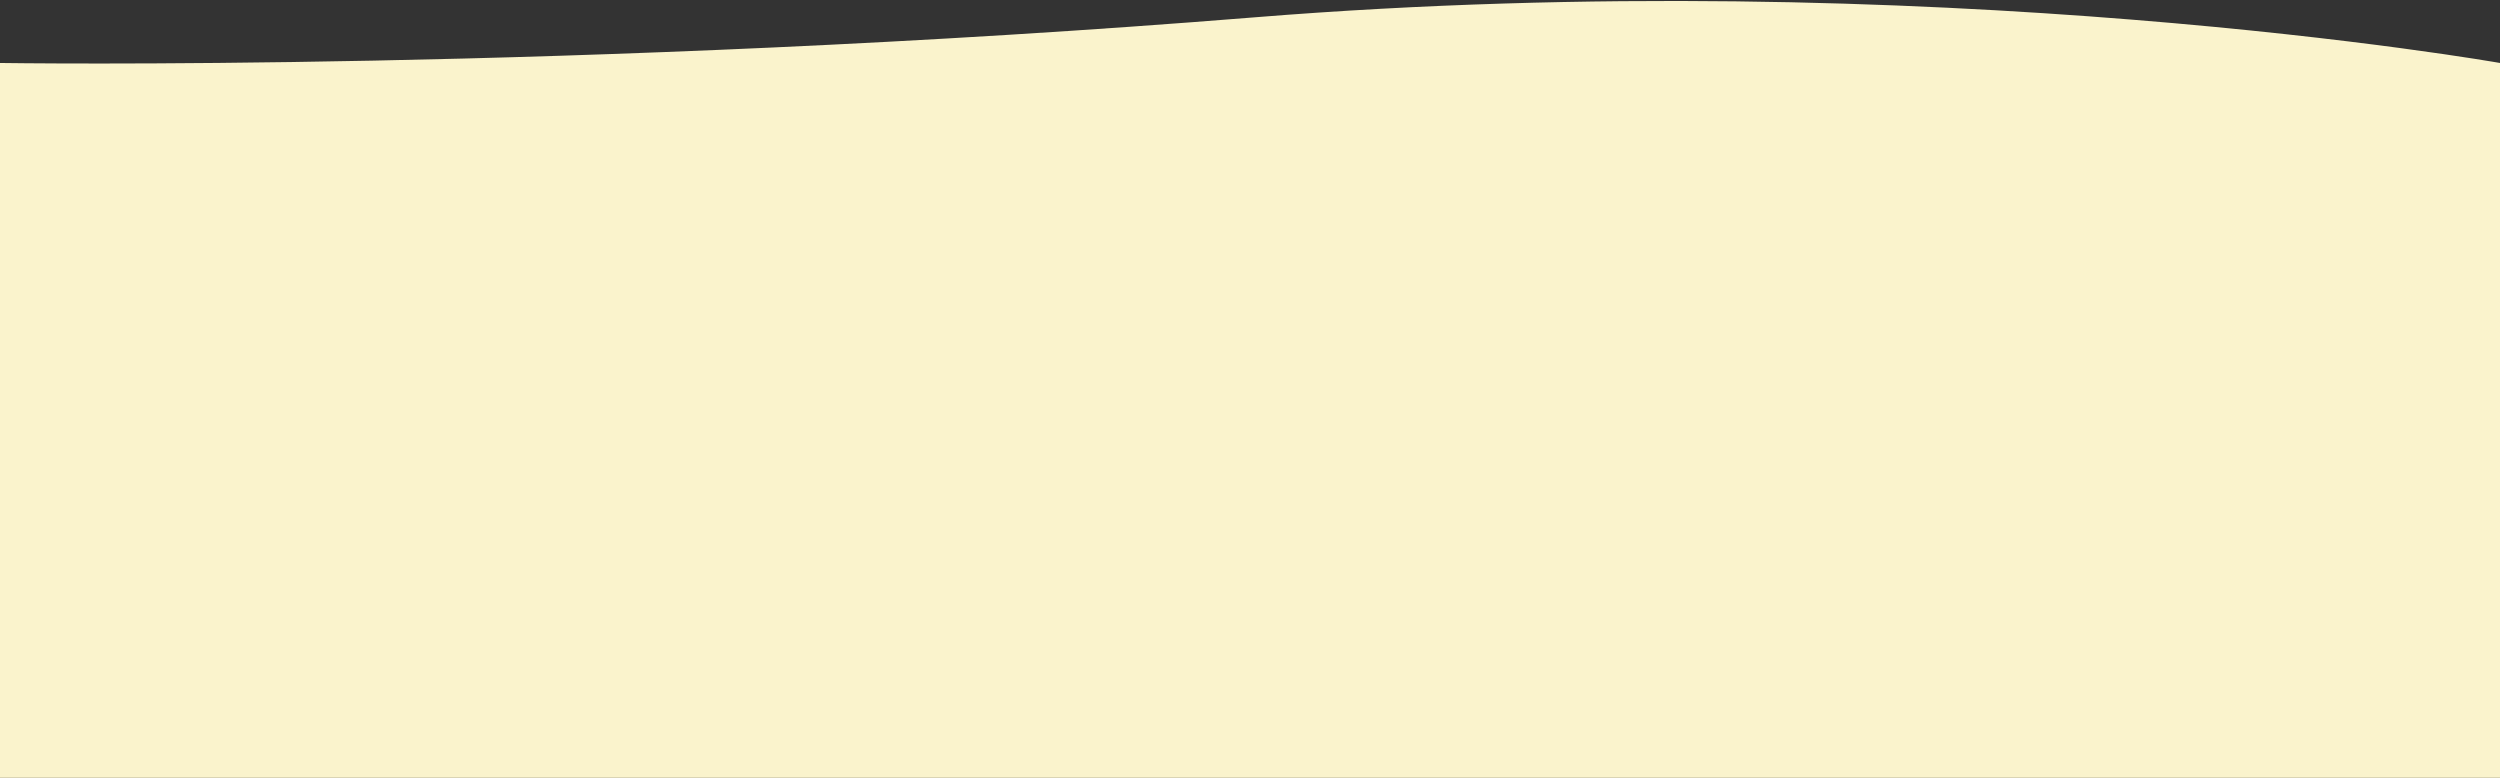<svg width="1440" height="448" viewBox="0 0 1440 448" fill="none" xmlns="http://www.w3.org/2000/svg">
<rect x="0" y="0" width="1440" height="448" fill="#333333" stroke="none"/>
<path d="M0 448H1440V36.276C1440 36.276 1113.5 -21.535 723 9.953C332.5 41.441 0 36.276 0 36.276V448Z" fill="#FAF3CC"/>
</svg>

